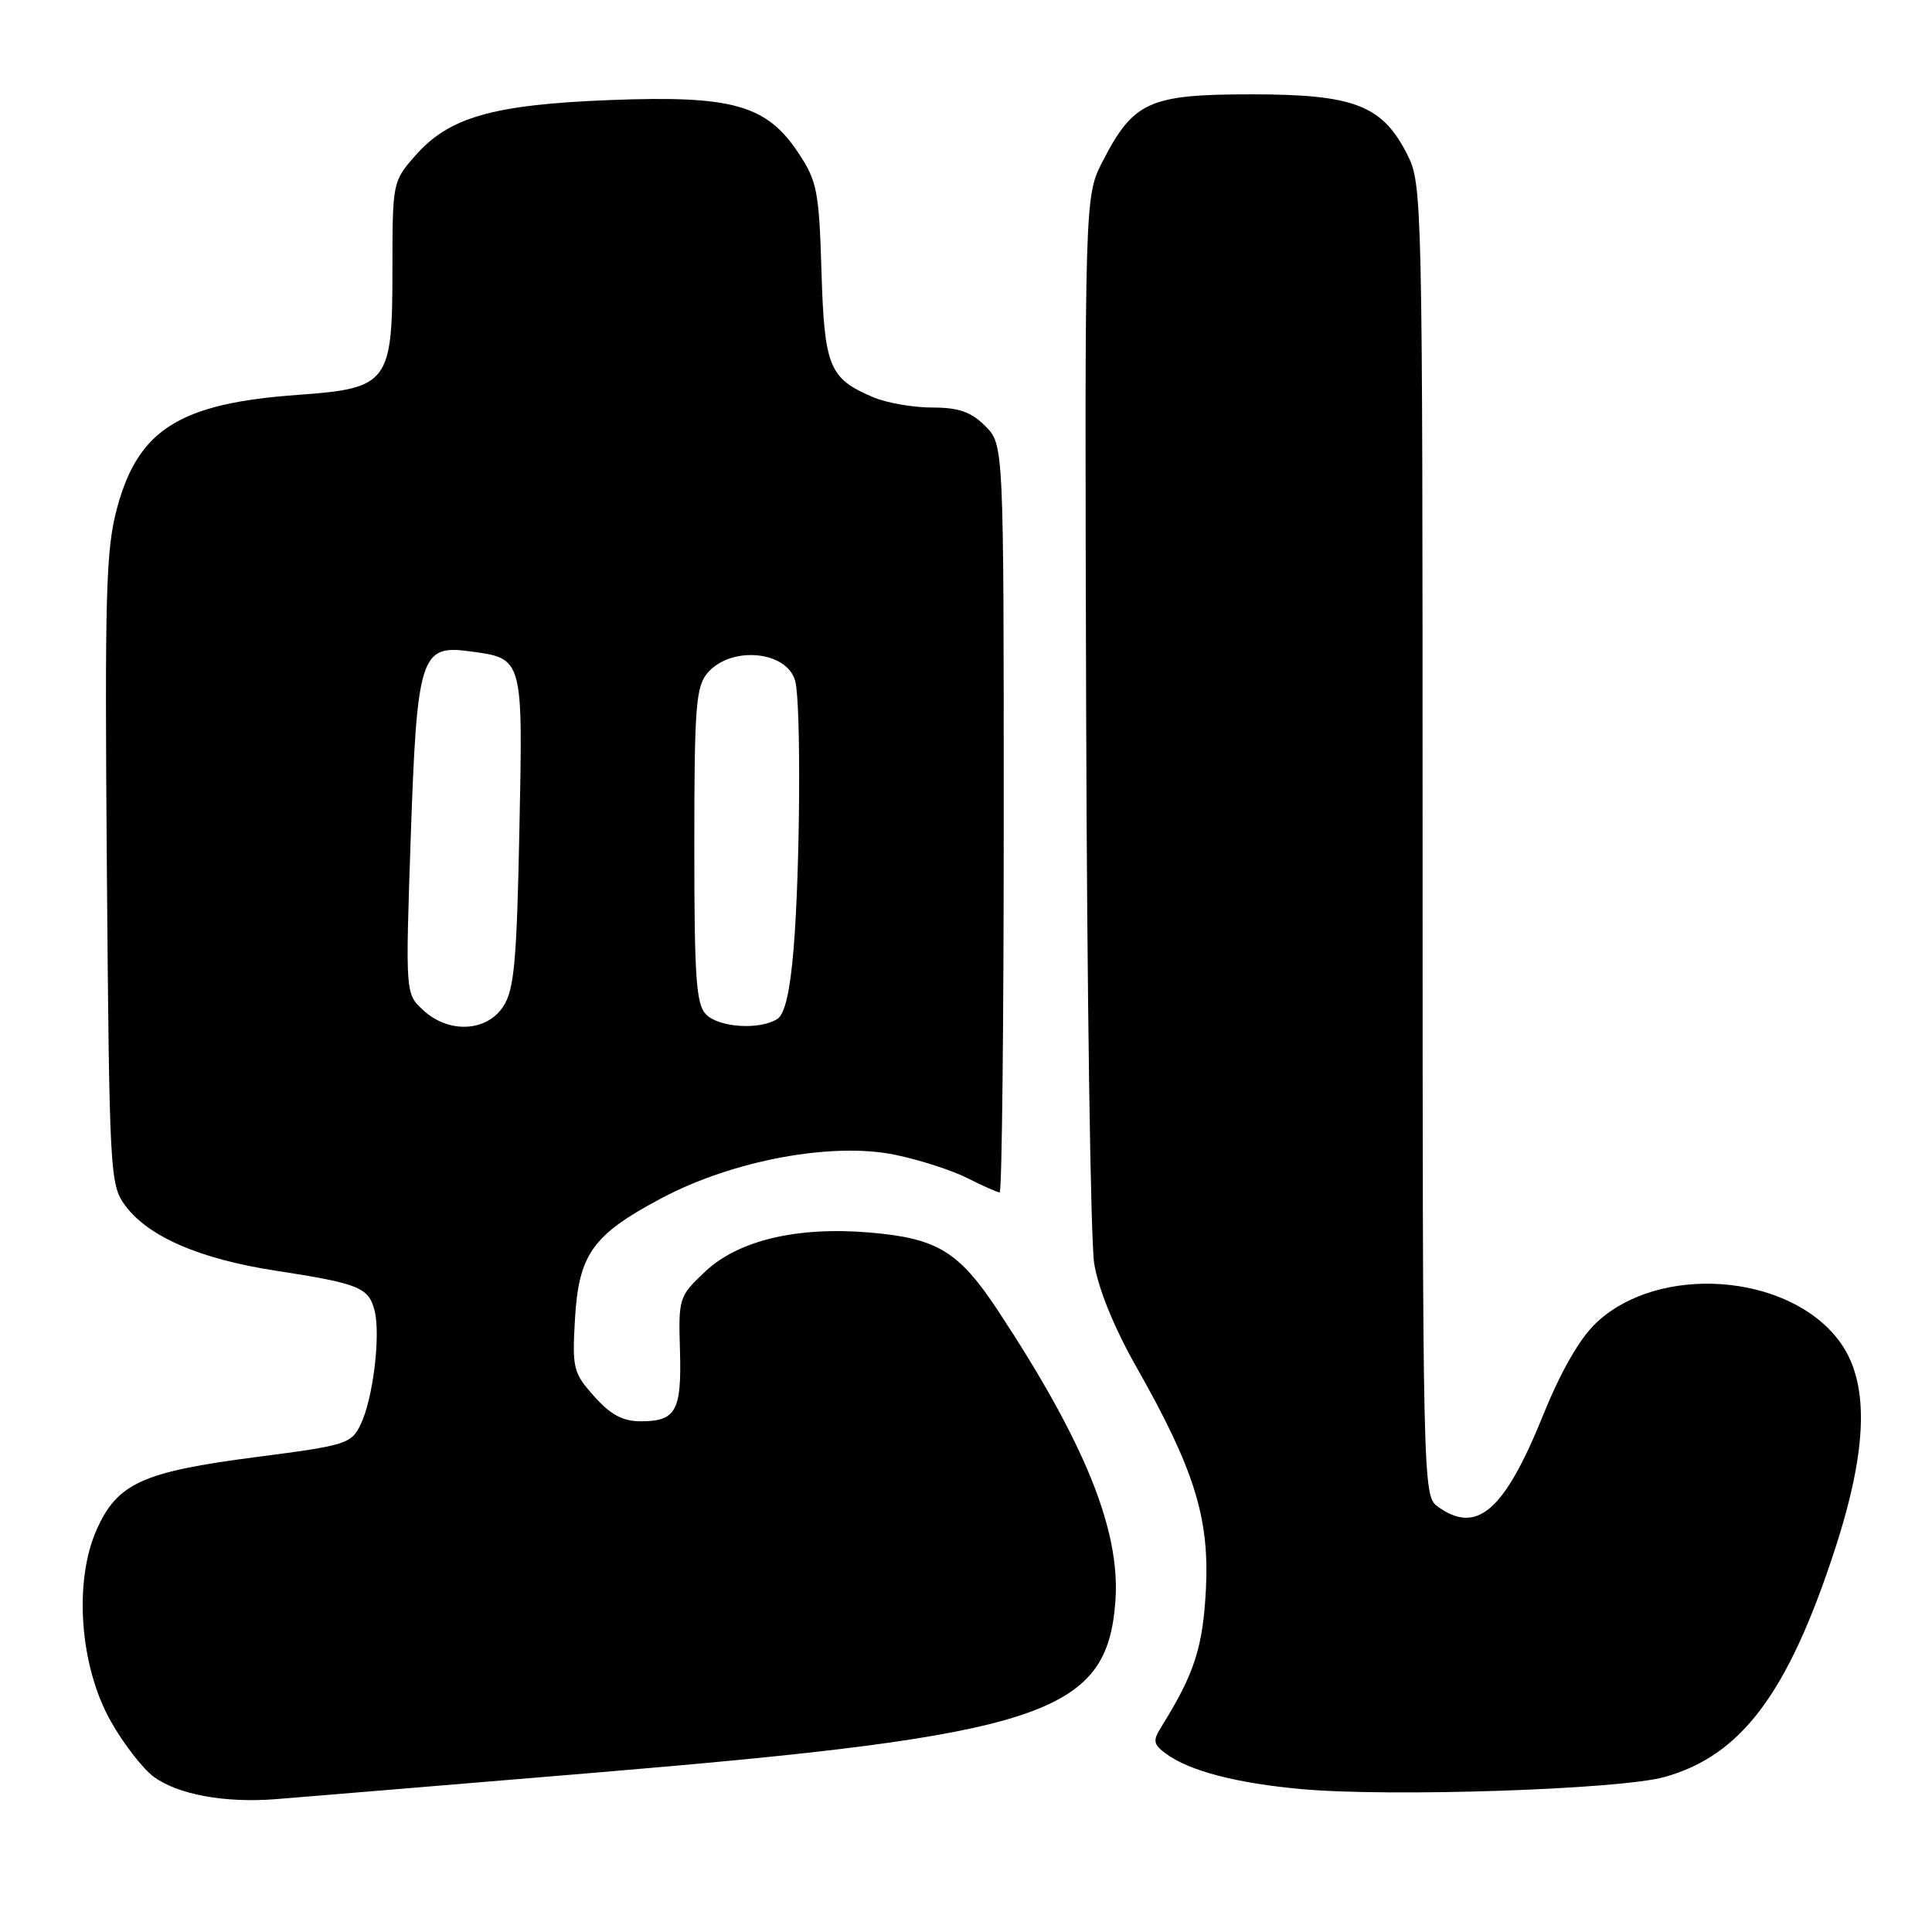 <?xml version="1.0" encoding="UTF-8" standalone="no"?>
<!DOCTYPE svg PUBLIC "-//W3C//DTD SVG 1.1//EN" "http://www.w3.org/Graphics/SVG/1.1/DTD/svg11.dtd" >
<svg xmlns="http://www.w3.org/2000/svg" xmlns:xlink="http://www.w3.org/1999/xlink" version="1.1" viewBox="0 0 256 256">
 <g >
 <path fill="currentColor"
d=" M 78.50 234.92 C 138.36 229.93 146.71 227.18 147.80 212.11 C 148.47 202.80 143.76 191.15 132.28 173.73 C 127.05 165.80 124.22 164.07 115.17 163.31 C 105.58 162.51 97.82 164.36 93.44 168.49 C 89.96 171.77 89.89 171.99 90.10 178.97 C 90.33 186.97 89.57 188.33 84.88 188.33 C 82.53 188.33 80.91 187.46 78.74 185.03 C 75.97 181.94 75.81 181.31 76.18 174.90 C 76.67 166.22 78.49 163.64 87.57 158.81 C 97.06 153.75 110.26 151.29 118.63 153.02 C 121.86 153.69 126.17 155.08 128.21 156.12 C 130.25 157.15 132.16 158.00 132.46 158.00 C 132.76 158.00 133.00 135.70 133.00 108.45 C 133.00 58.91 133.00 58.91 130.55 56.45 C 128.65 54.56 127.04 54.00 123.51 54.00 C 121.00 54.00 117.49 53.39 115.72 52.64 C 109.86 50.16 109.23 48.64 108.85 35.92 C 108.53 25.34 108.27 24.00 105.80 20.28 C 101.58 13.89 97.04 12.62 80.76 13.26 C 65.28 13.87 59.50 15.53 55.03 20.62 C 52.02 24.04 52.00 24.16 52.00 35.86 C 52.00 50.74 51.45 51.47 39.50 52.32 C 23.84 53.44 18.34 56.88 15.52 67.28 C 14.03 72.81 13.87 78.47 14.16 115.20 C 14.49 155.34 14.57 156.96 16.55 159.68 C 19.58 163.84 26.40 166.81 36.52 168.37 C 47.61 170.08 48.86 170.59 49.64 173.69 C 50.45 176.95 49.43 185.34 47.79 188.74 C 46.56 191.31 45.89 191.52 34.00 193.06 C 18.86 195.02 15.54 196.53 12.79 202.73 C 9.74 209.63 10.58 220.82 14.68 228.08 C 16.34 231.03 18.89 234.32 20.33 235.40 C 23.51 237.77 29.74 238.93 36.50 238.40 C 39.25 238.18 58.15 236.62 78.50 234.92 Z  M 220.53 235.47 C 230.69 232.65 236.87 224.44 243.07 205.50 C 247.57 191.77 247.74 182.98 243.62 177.57 C 236.84 168.67 219.74 167.47 211.48 175.31 C 209.31 177.37 206.83 181.69 204.48 187.50 C 199.30 200.29 195.67 203.41 190.44 199.58 C 188.55 198.19 188.50 196.12 188.50 111.33 C 188.50 26.49 188.45 24.41 186.50 20.53 C 183.18 13.94 179.48 12.50 165.83 12.50 C 152.28 12.50 150.20 13.44 146.11 21.37 C 143.72 26.03 143.72 26.03 143.92 94.04 C 144.03 131.46 144.51 164.49 144.99 167.45 C 145.54 170.80 147.64 175.95 150.53 181.05 C 158.25 194.66 160.27 201.10 159.79 210.58 C 159.39 218.33 158.26 221.80 153.83 228.90 C 152.73 230.66 152.83 231.15 154.52 232.39 C 157.64 234.67 163.86 236.29 172.50 237.07 C 184.26 238.13 214.58 237.12 220.53 235.47 Z  M 56.05 133.83 C 53.72 131.66 53.72 131.66 54.42 111.08 C 55.25 86.97 55.73 85.43 62.14 86.29 C 69.38 87.26 69.29 86.94 68.82 110.09 C 68.47 127.48 68.13 131.15 66.68 133.37 C 64.47 136.75 59.41 136.97 56.05 133.83 Z  M 93.57 134.43 C 92.24 133.10 92.00 129.63 92.00 112.04 C 92.00 93.66 92.21 90.98 93.75 89.17 C 96.85 85.54 104.29 86.22 105.37 90.24 C 106.16 93.20 106.03 115.25 105.15 125.80 C 104.68 131.44 103.99 134.40 102.98 135.03 C 100.66 136.50 95.30 136.16 93.57 134.43 Z "/>
</g>
</svg>